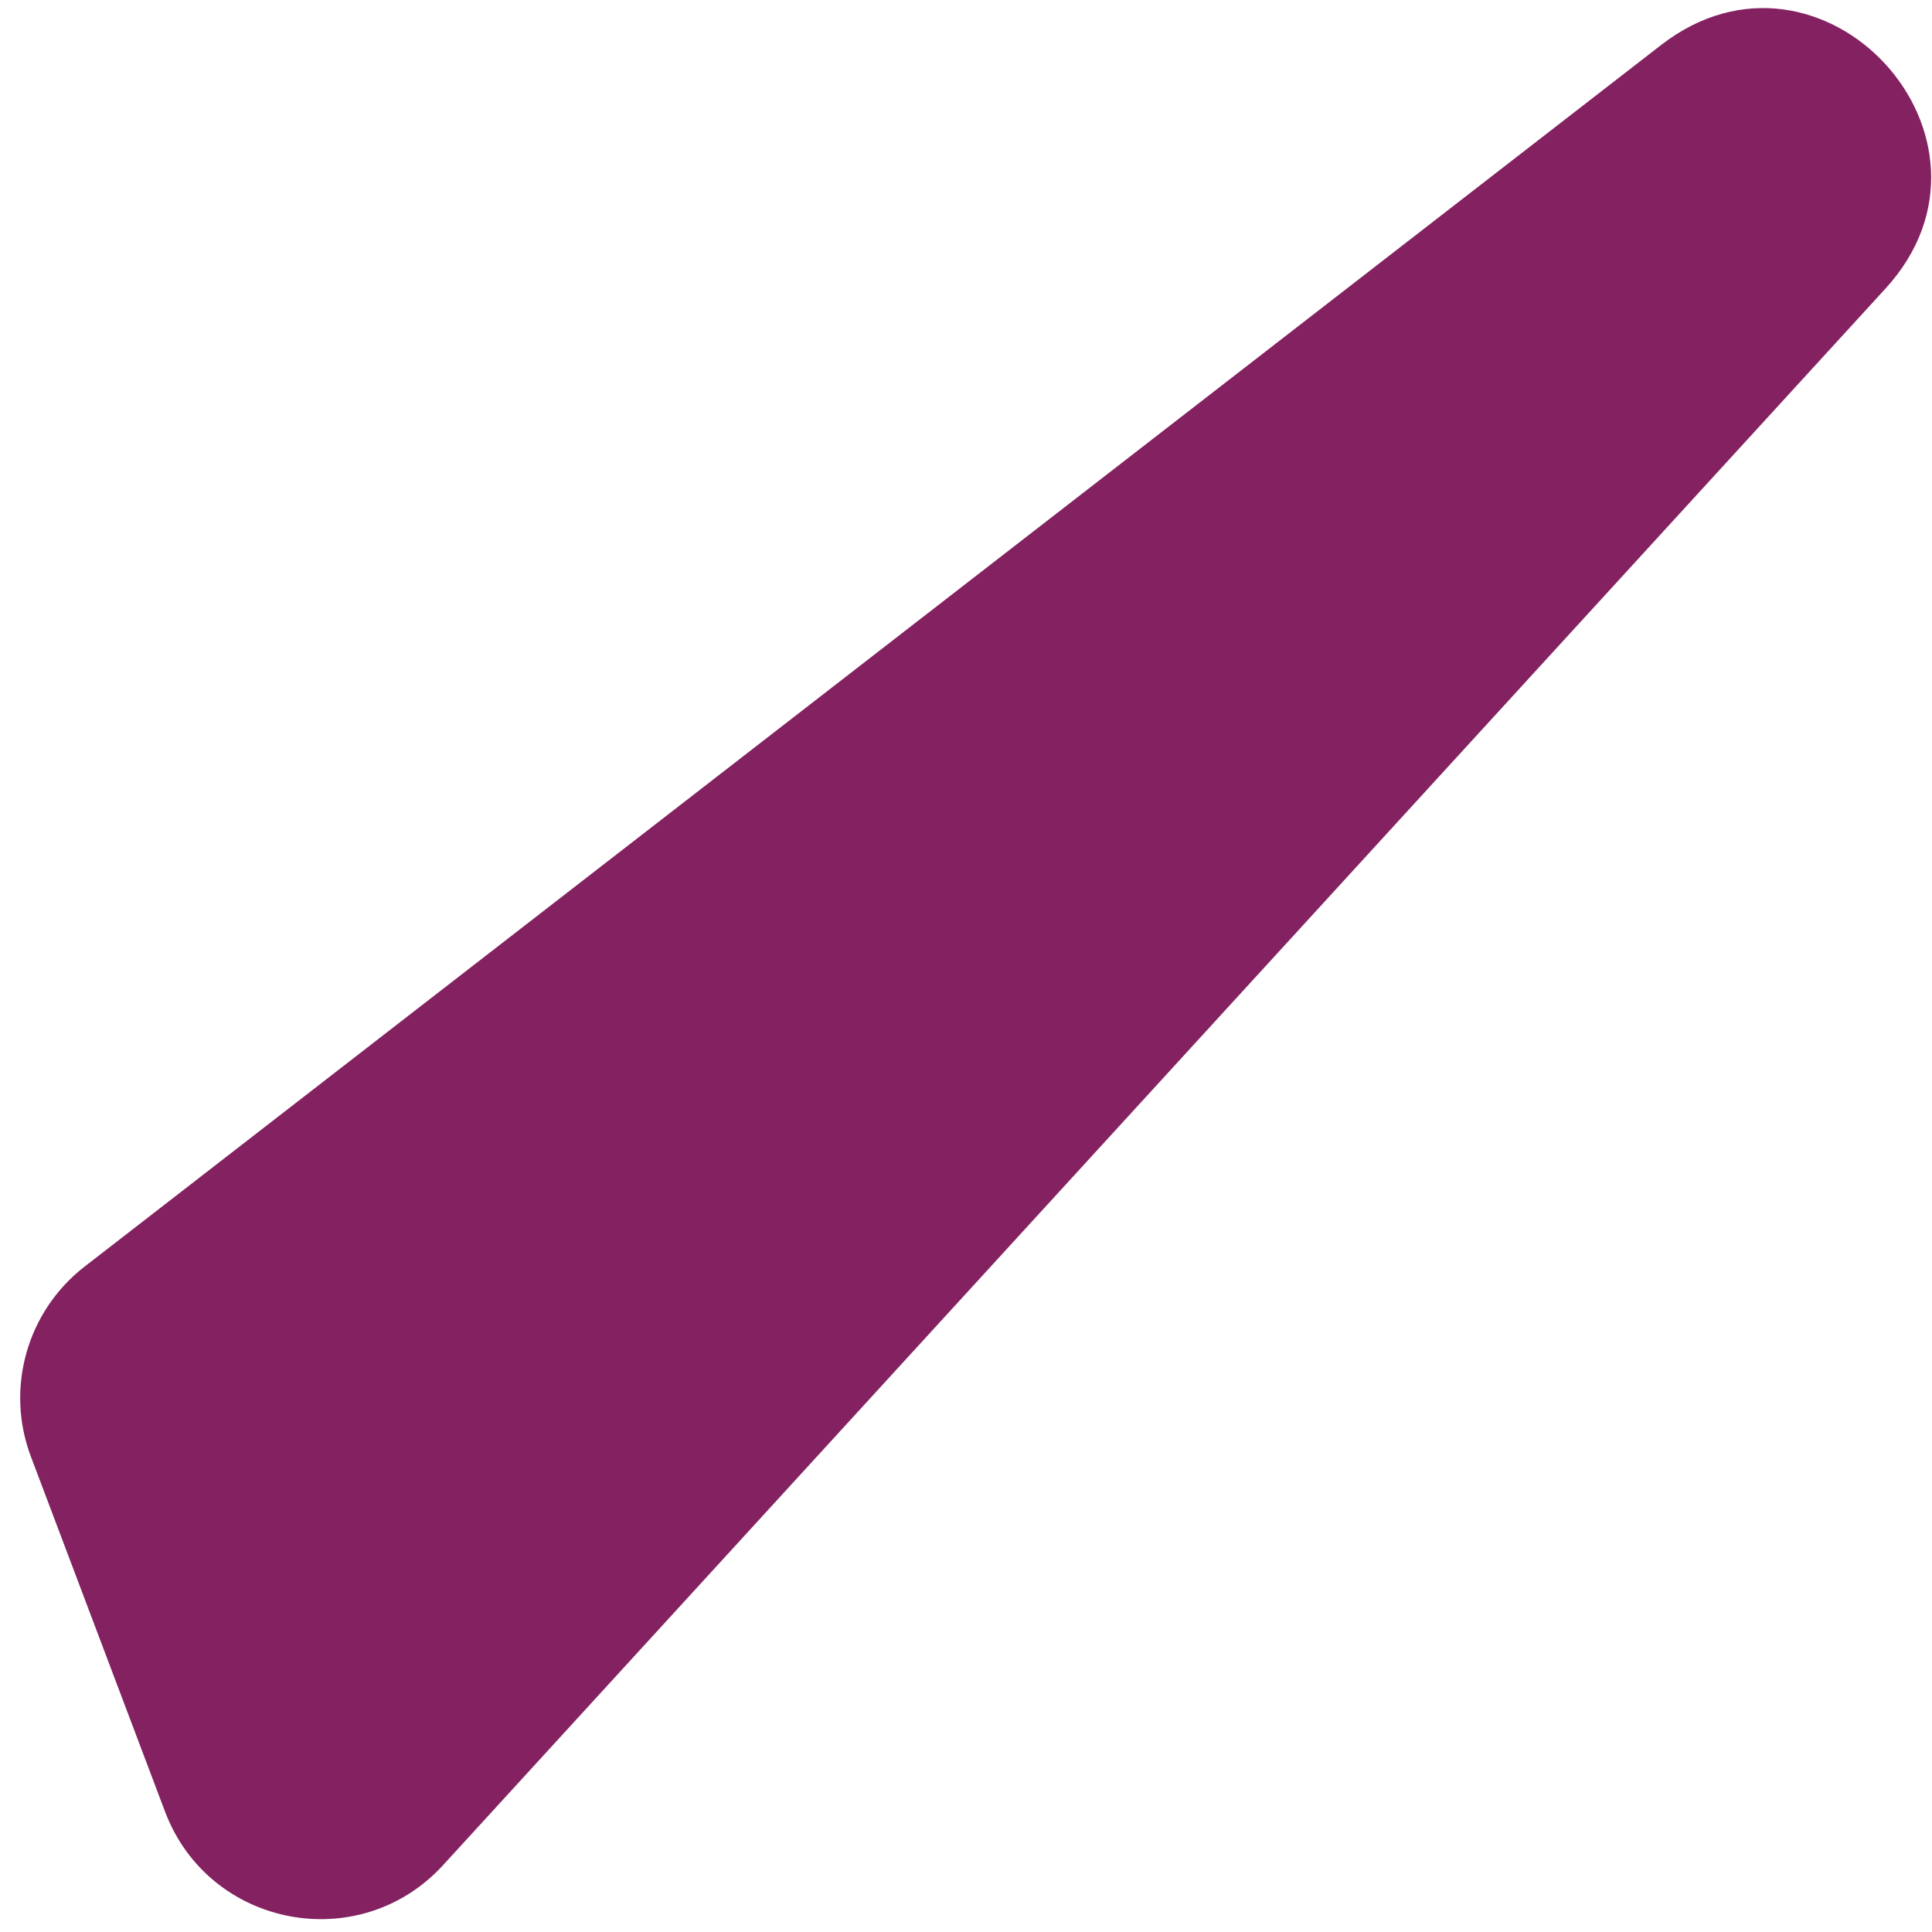 <svg width="93" height="93" viewBox="0 0 93 93" fill="none" xmlns="http://www.w3.org/2000/svg">
<path d="M1.489 70.122C0.247 66.835 1.295 63.122 4.072 60.97L79.958 2.168C87.699 -3.83 97.371 6.666 90.76 13.892L21.331 89.779C17.305 94.179 10.053 92.786 7.945 87.207L1.489 70.122Z" fill="#832161"/>
</svg>
